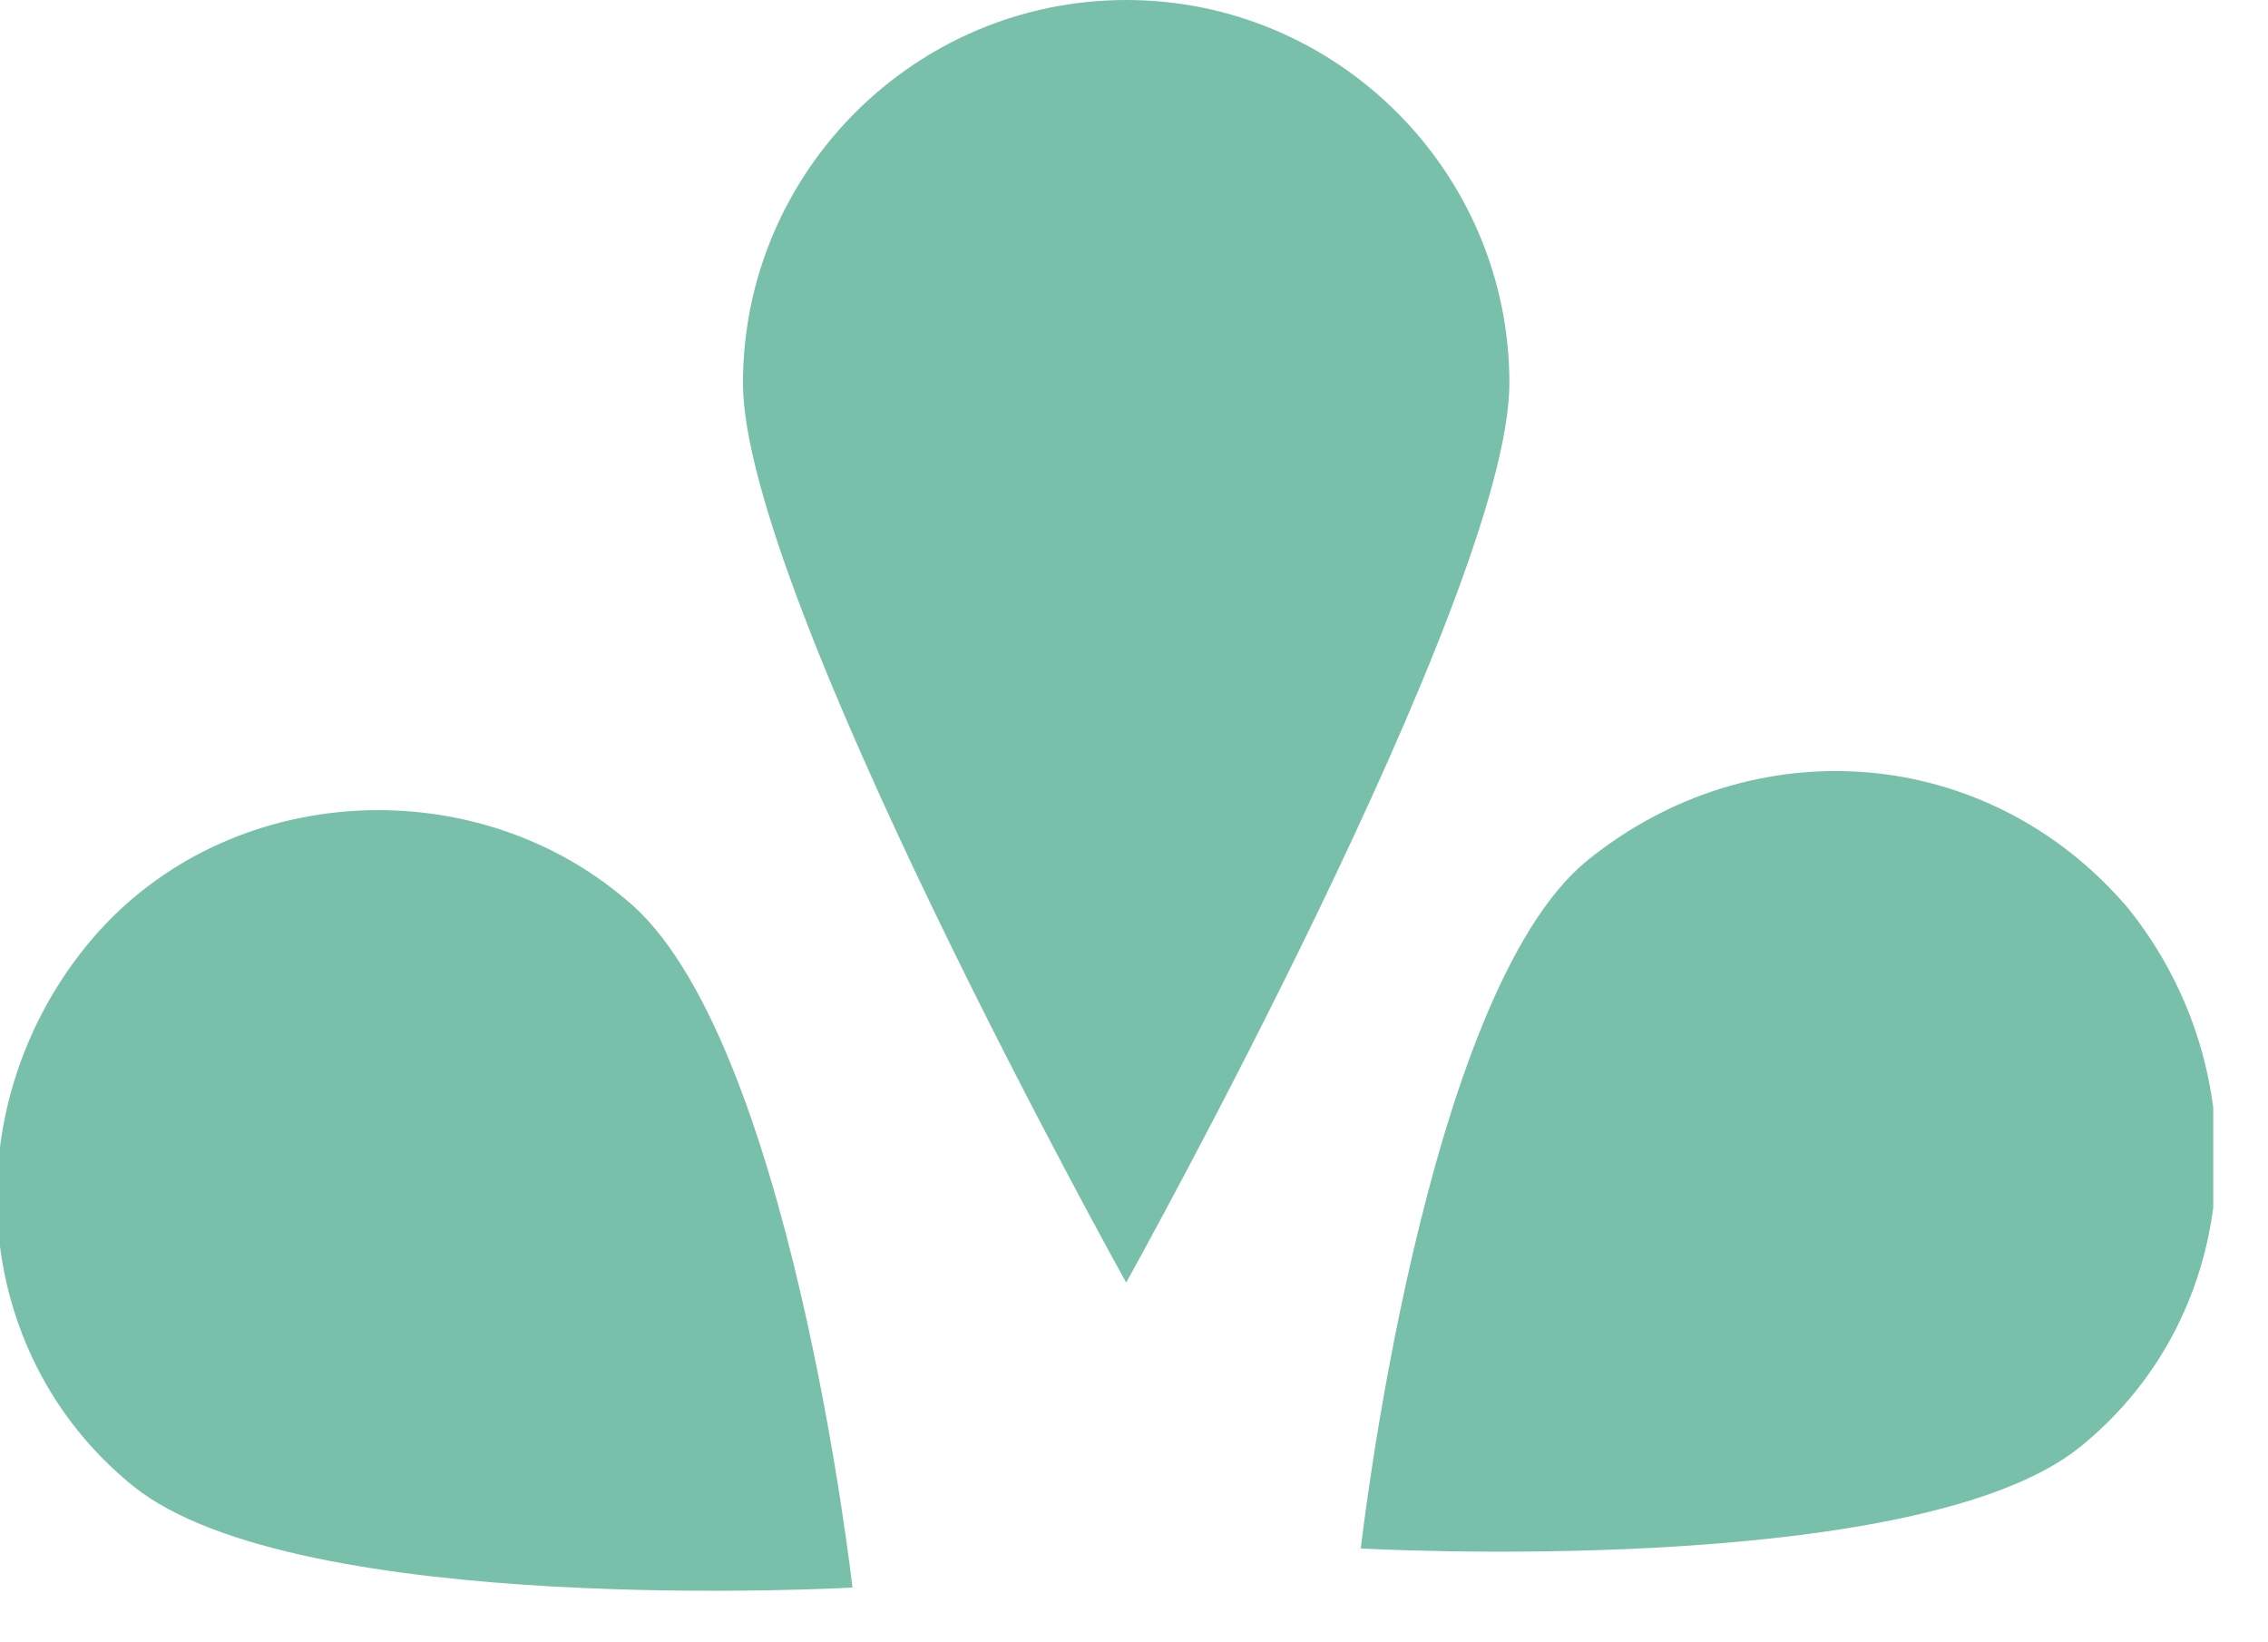 <svg width="29" height="21" viewBox="0 0 29 21" fill="none" xmlns="http://www.w3.org/2000/svg">
<g clip-path="url(#clip0_1_124)">
<path d="M19.3 4.9C19.3 7.6 14.4 16.4 14.4 16.4C14.4 16.4 9.5 7.6 9.5 4.9C9.5 2.2 11.7 0 14.4 0C17.1 0 19.3 2.2 19.3 4.9Z" fill="#79C0AA"/>
<path d="M26.6 18.5C24.5 20.2 17.4 19.8 17.4 19.8C17.4 19.8 18.2 12.7 20.3 11C22.4 9.3 25.4 9.5 27.2 11.6C28.9 13.7 28.7 16.8 26.6 18.5Z" fill="#79C0AA"/>
<path d="M8 11.5C10.1 13.2 10.9 20.3 10.9 20.3C10.9 20.3 3.8 20.7 1.7 19C-0.4 17.3 -0.6 14.2 1.1 12.1C2.8 10 6 9.8 8 11.5Z" fill="#79C0AA"/>
</g>
<defs>
<clipPath id="clip0_1_124">
<rect width="28.3" height="20.4" fill="white" transform="translate(-0)"/>
</clipPath>
</defs>
</svg>
